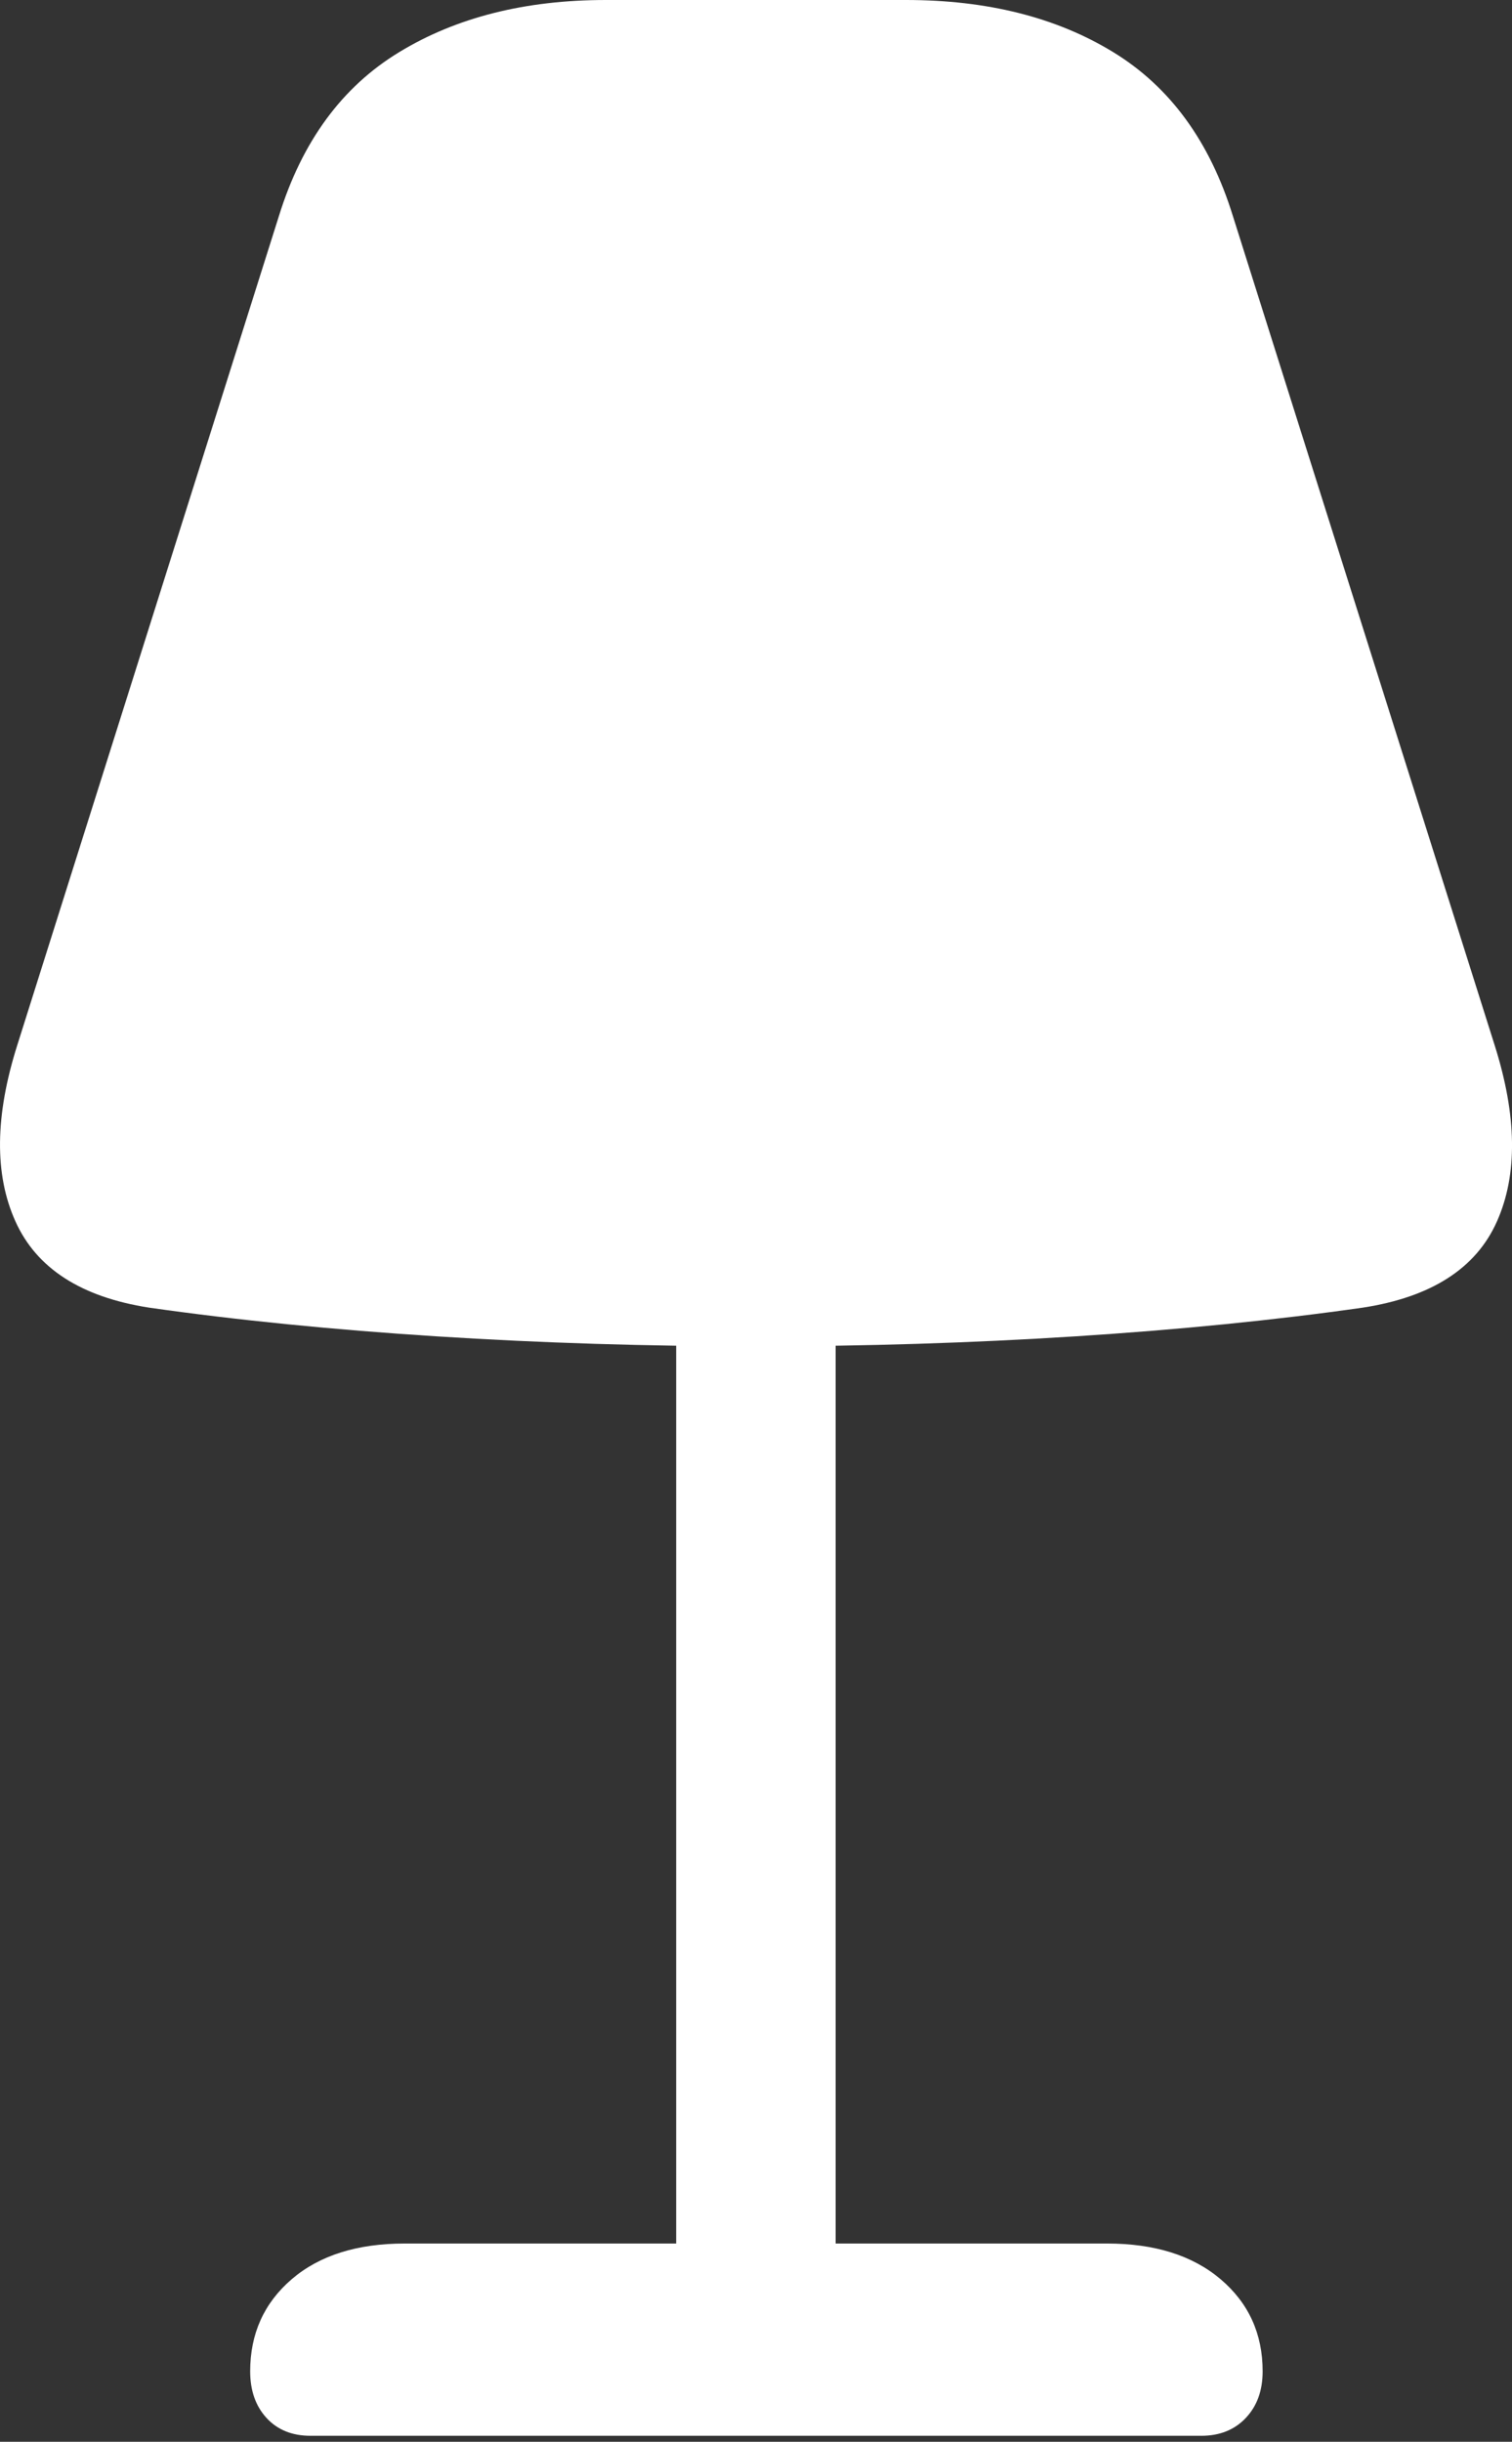 <?xml version="1.0" encoding="UTF-8"?>
<!--Generator: Apple Native CoreSVG 175.5-->
<!DOCTYPE svg
PUBLIC "-//W3C//DTD SVG 1.1//EN"
       "http://www.w3.org/Graphics/SVG/1.1/DTD/svg11.dtd">
<svg version="1.1" xmlns="http://www.w3.org/2000/svg" xmlns:xlink="http://www.w3.org/1999/xlink" width="14.904" height="24.053">
 <rect width="100%" height="100%" fill="#333333" stroke="none"/>
 <g>
  <rect height="24.053" opacity="0" width="14.904" x="0" y="0"/>
  <path d="M7.456 13.262Q9.058 13.262 10.596 13.164Q12.134 13.066 13.433 12.881Q14.448 12.725 14.756 12.031Q15.064 11.338 14.732 10.293L12.153 2.129Q11.812 1.025 10.972 0.513Q10.132 0 8.931 0L5.972 0Q4.78 0 3.936 0.513Q3.091 1.025 2.749 2.129L0.171 10.293Q-0.161 11.338 0.152 12.031Q0.464 12.725 1.47 12.881Q2.769 13.066 4.307 13.164Q5.845 13.262 7.456 13.262ZM6.665 12.725L6.665 23.32L8.237 23.32L8.237 12.725ZM3.062 23.994L11.841 23.994Q12.114 23.994 12.28 23.818Q12.446 23.643 12.446 23.359Q12.446 22.803 12.031 22.451Q11.616 22.1 10.913 22.1L3.989 22.1Q3.286 22.1 2.876 22.451Q2.466 22.803 2.466 23.359Q2.466 23.643 2.627 23.818Q2.788 23.994 3.062 23.994Z" fill="#ffffff"/>
 </g>
</svg>
